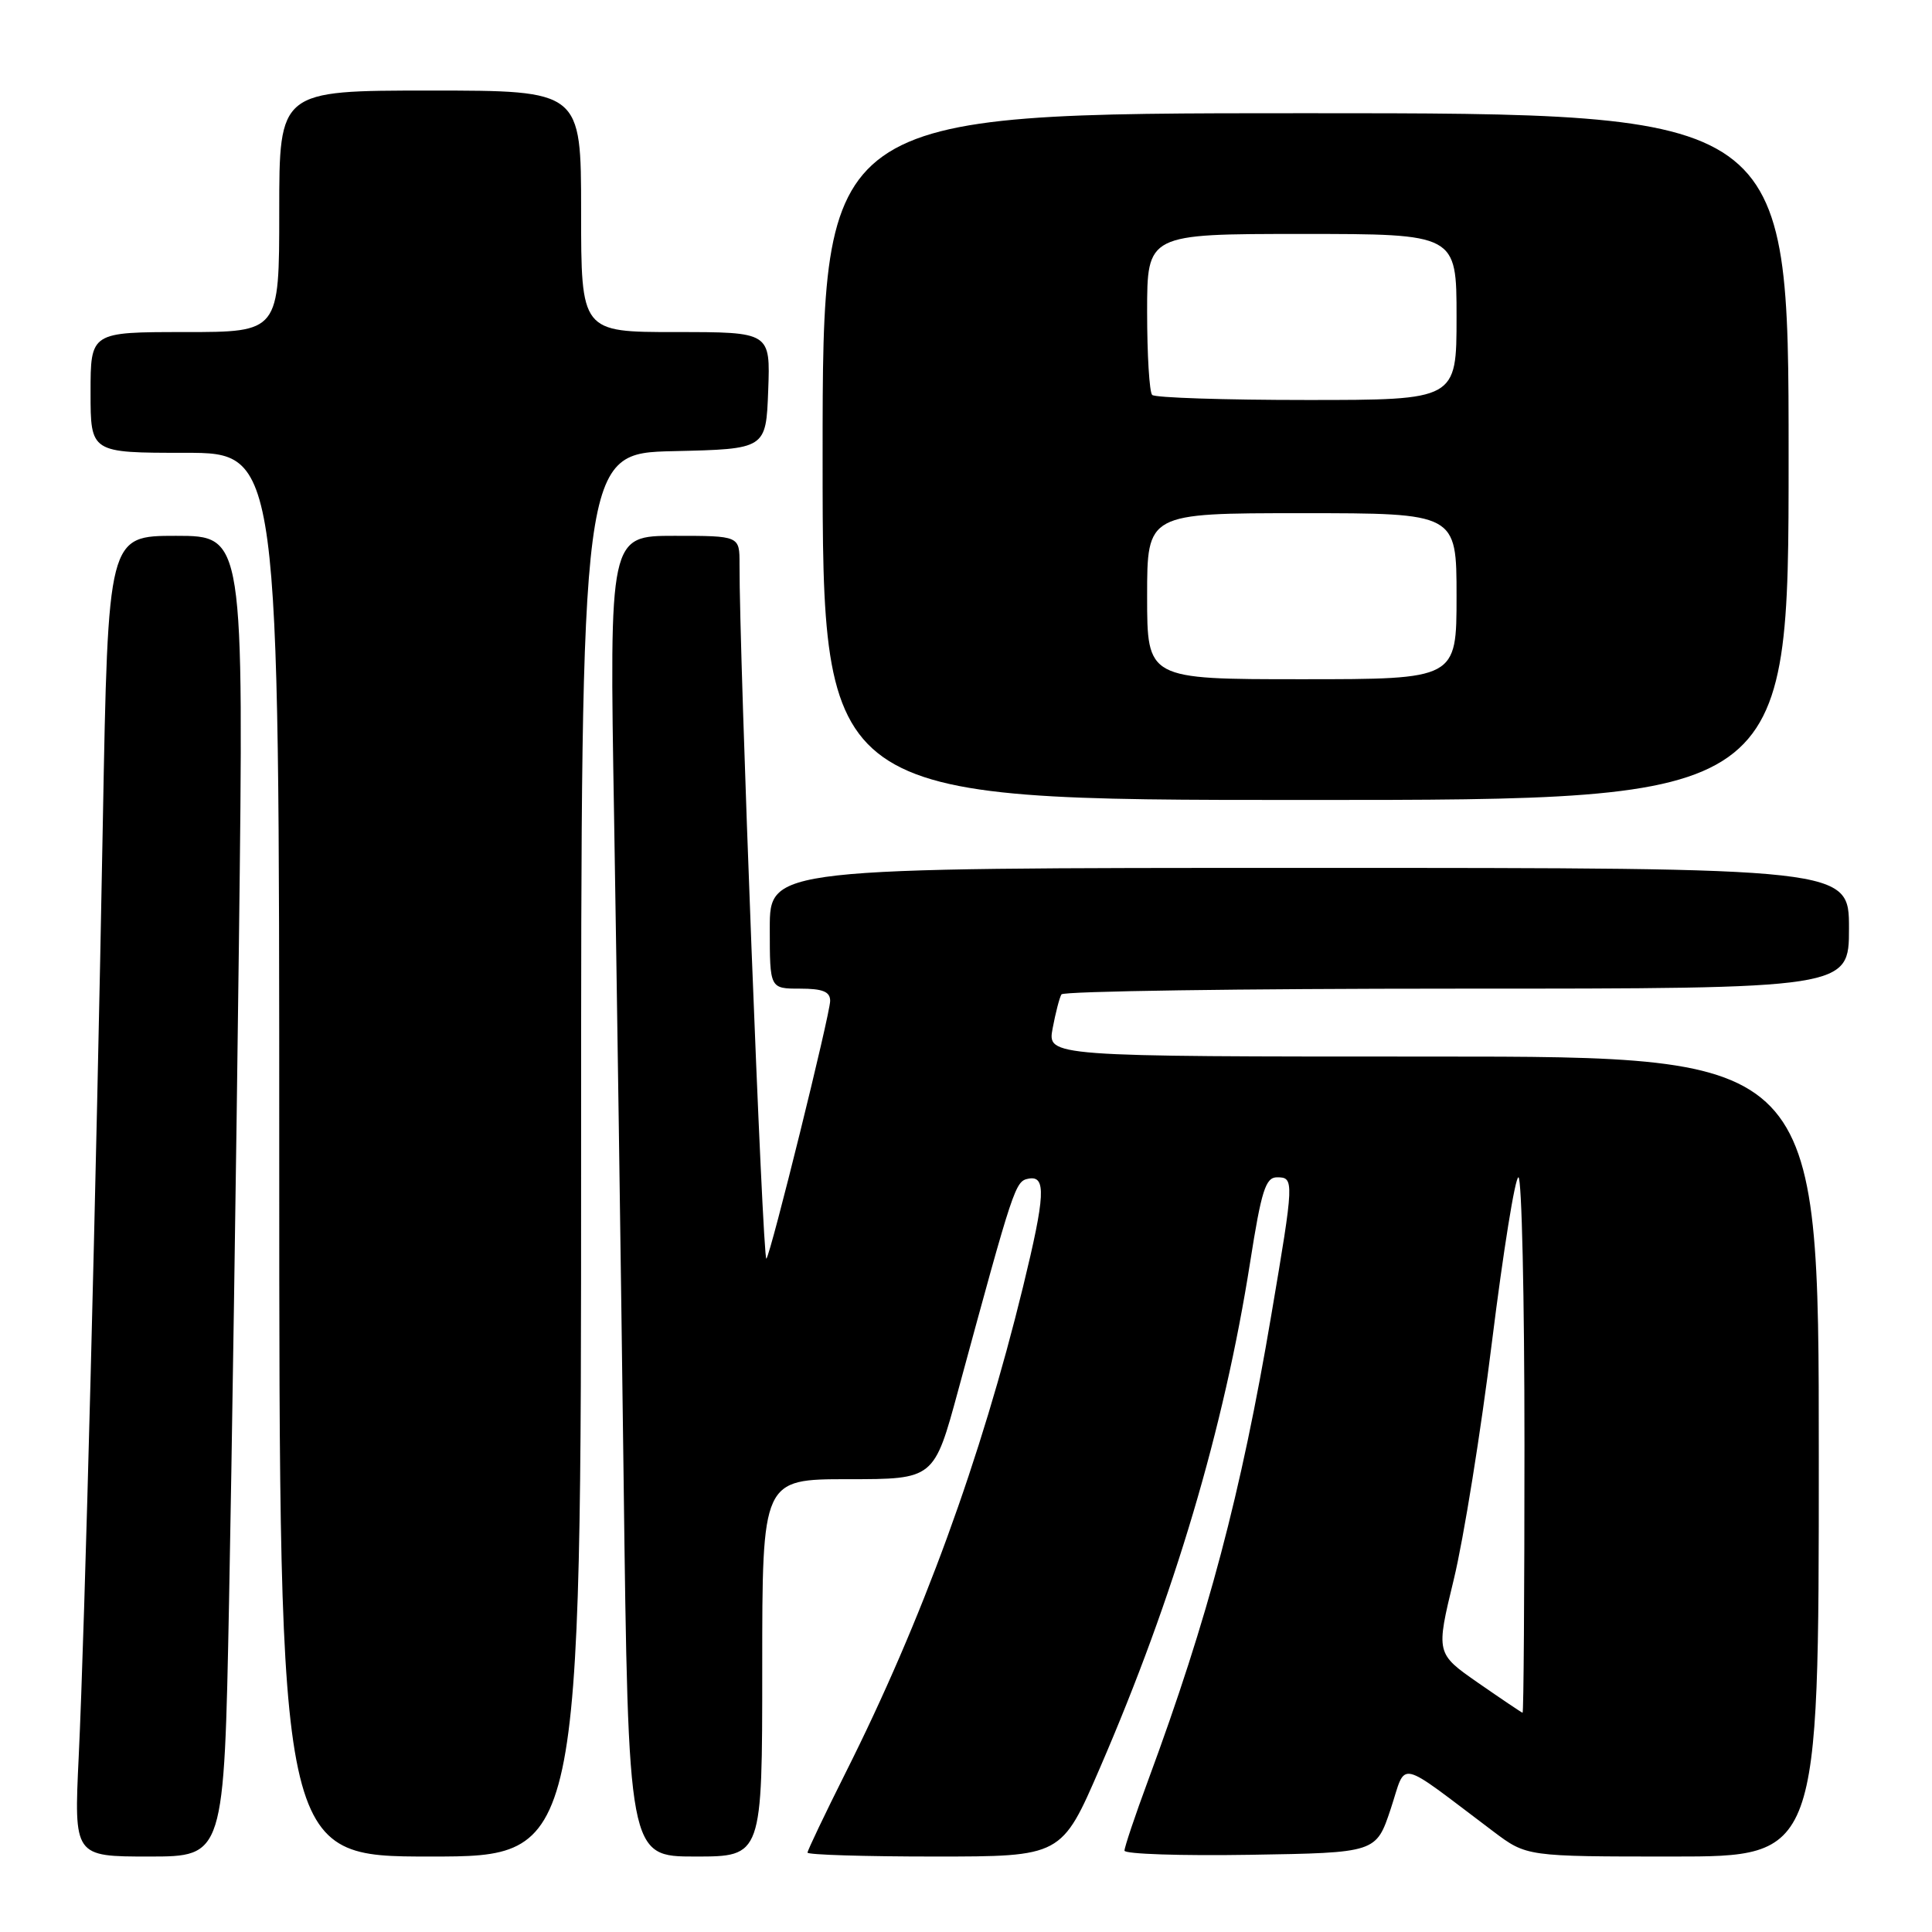<?xml version="1.0" encoding="UTF-8" standalone="no"?>
<!DOCTYPE svg PUBLIC "-//W3C//DTD SVG 1.1//EN" "http://www.w3.org/Graphics/SVG/1.1/DTD/svg11.dtd" >
<svg xmlns="http://www.w3.org/2000/svg" xmlns:xlink="http://www.w3.org/1999/xlink" version="1.1" viewBox="0 0 256 256">
 <g >
 <path fill="currentColor"
d=" M 30.35 212.25 C 30.71 193.69 31.30 154.31 31.66 124.75 C 32.31 71.00 32.31 71.00 23.31 71.00 C 14.32 71.00 14.32 71.00 13.63 108.75 C 12.75 157.15 11.24 215.78 10.43 232.75 C 9.80 246.00 9.80 246.00 19.74 246.00 C 29.69 246.00 29.69 246.00 30.35 212.25 Z  M 77.00 153.03 C 77.00 60.06 77.00 60.06 89.25 59.78 C 101.50 59.50 101.50 59.50 101.79 51.75 C 102.08 44.00 102.08 44.00 89.54 44.00 C 77.00 44.00 77.00 44.00 77.00 28.00 C 77.00 12.00 77.00 12.00 57.00 12.00 C 37.00 12.00 37.00 12.00 37.00 28.00 C 37.00 44.00 37.00 44.00 24.50 44.00 C 12.00 44.00 12.00 44.00 12.00 52.00 C 12.00 60.00 12.00 60.00 24.50 60.00 C 37.00 60.00 37.00 60.00 37.00 153.00 C 37.00 246.00 37.00 246.00 57.00 246.00 C 77.00 246.00 77.00 246.00 77.00 153.03 Z  M 101.00 221.00 C 101.00 196.00 101.00 196.00 112.39 196.00 C 123.77 196.00 123.77 196.00 126.96 184.25 C 134.34 157.08 134.52 156.52 136.28 156.18 C 138.65 155.73 138.51 158.39 135.56 170.50 C 129.99 193.30 122.16 214.76 112.06 234.87 C 109.28 240.42 107.00 245.20 107.00 245.48 C 107.00 245.77 114.58 246.00 123.84 246.00 C 140.67 246.00 140.67 246.00 145.75 234.25 C 155.62 211.43 162.18 189.31 165.65 167.25 C 167.14 157.76 167.70 156.00 169.21 156.00 C 171.50 156.00 171.49 156.36 168.45 174.27 C 164.46 197.89 160.08 214.41 152.12 235.94 C 150.40 240.58 149.00 244.76 149.00 245.22 C 149.00 245.67 156.50 245.92 165.67 245.77 C 182.34 245.50 182.34 245.50 184.27 239.71 C 186.43 233.21 184.82 232.85 197.89 242.69 C 202.29 246.00 202.29 246.00 221.64 246.00 C 241.00 246.00 241.00 246.00 241.00 193.00 C 241.00 140.00 241.00 140.00 189.89 140.00 C 138.78 140.00 138.78 140.00 139.48 136.26 C 139.87 134.20 140.39 132.17 140.65 131.76 C 140.91 131.34 164.49 131.00 193.06 131.00 C 245.00 131.00 245.00 131.00 245.00 123.00 C 245.00 115.00 245.00 115.00 173.50 115.00 C 102.00 115.00 102.00 115.00 102.00 123.00 C 102.00 131.00 102.00 131.00 106.00 131.00 C 109.02 131.00 110.00 131.40 110.00 132.62 C 110.00 134.35 102.12 166.21 101.55 166.78 C 101.06 167.27 97.95 86.78 97.99 74.75 C 98.00 71.00 98.00 71.00 89.37 71.00 C 80.74 71.00 80.74 71.00 81.37 108.25 C 81.71 128.74 82.28 168.11 82.63 195.75 C 83.26 246.00 83.26 246.00 92.13 246.00 C 101.00 246.00 101.00 246.00 101.00 221.00 Z  M 237.00 60.50 C 237.00 15.00 237.00 15.00 173.00 15.00 C 109.00 15.00 109.00 15.00 109.00 60.50 C 109.00 106.00 109.00 106.00 173.00 106.00 C 237.00 106.00 237.00 106.00 237.00 60.50 Z  M 195.88 223.00 C 190.26 219.09 190.26 219.09 192.63 209.30 C 193.94 203.91 196.22 189.71 197.70 177.75 C 199.19 165.79 200.76 156.00 201.20 156.00 C 201.64 156.00 202.00 171.97 202.00 191.50 C 202.00 211.03 201.89 226.98 201.75 226.95 C 201.61 226.92 198.97 225.14 195.88 223.00 Z  M 152.00 79.00 C 152.00 68.00 152.00 68.00 172.50 68.00 C 193.00 68.00 193.00 68.00 193.00 79.00 C 193.00 90.00 193.00 90.00 172.50 90.00 C 152.00 90.00 152.00 90.00 152.00 79.00 Z  M 152.67 52.33 C 152.30 51.97 152.00 47.02 152.00 41.33 C 152.00 31.00 152.00 31.00 172.50 31.00 C 193.00 31.00 193.00 31.00 193.00 42.00 C 193.00 53.00 193.00 53.00 173.17 53.00 C 162.26 53.00 153.03 52.70 152.67 52.33 Z "/>
</g>
</svg>